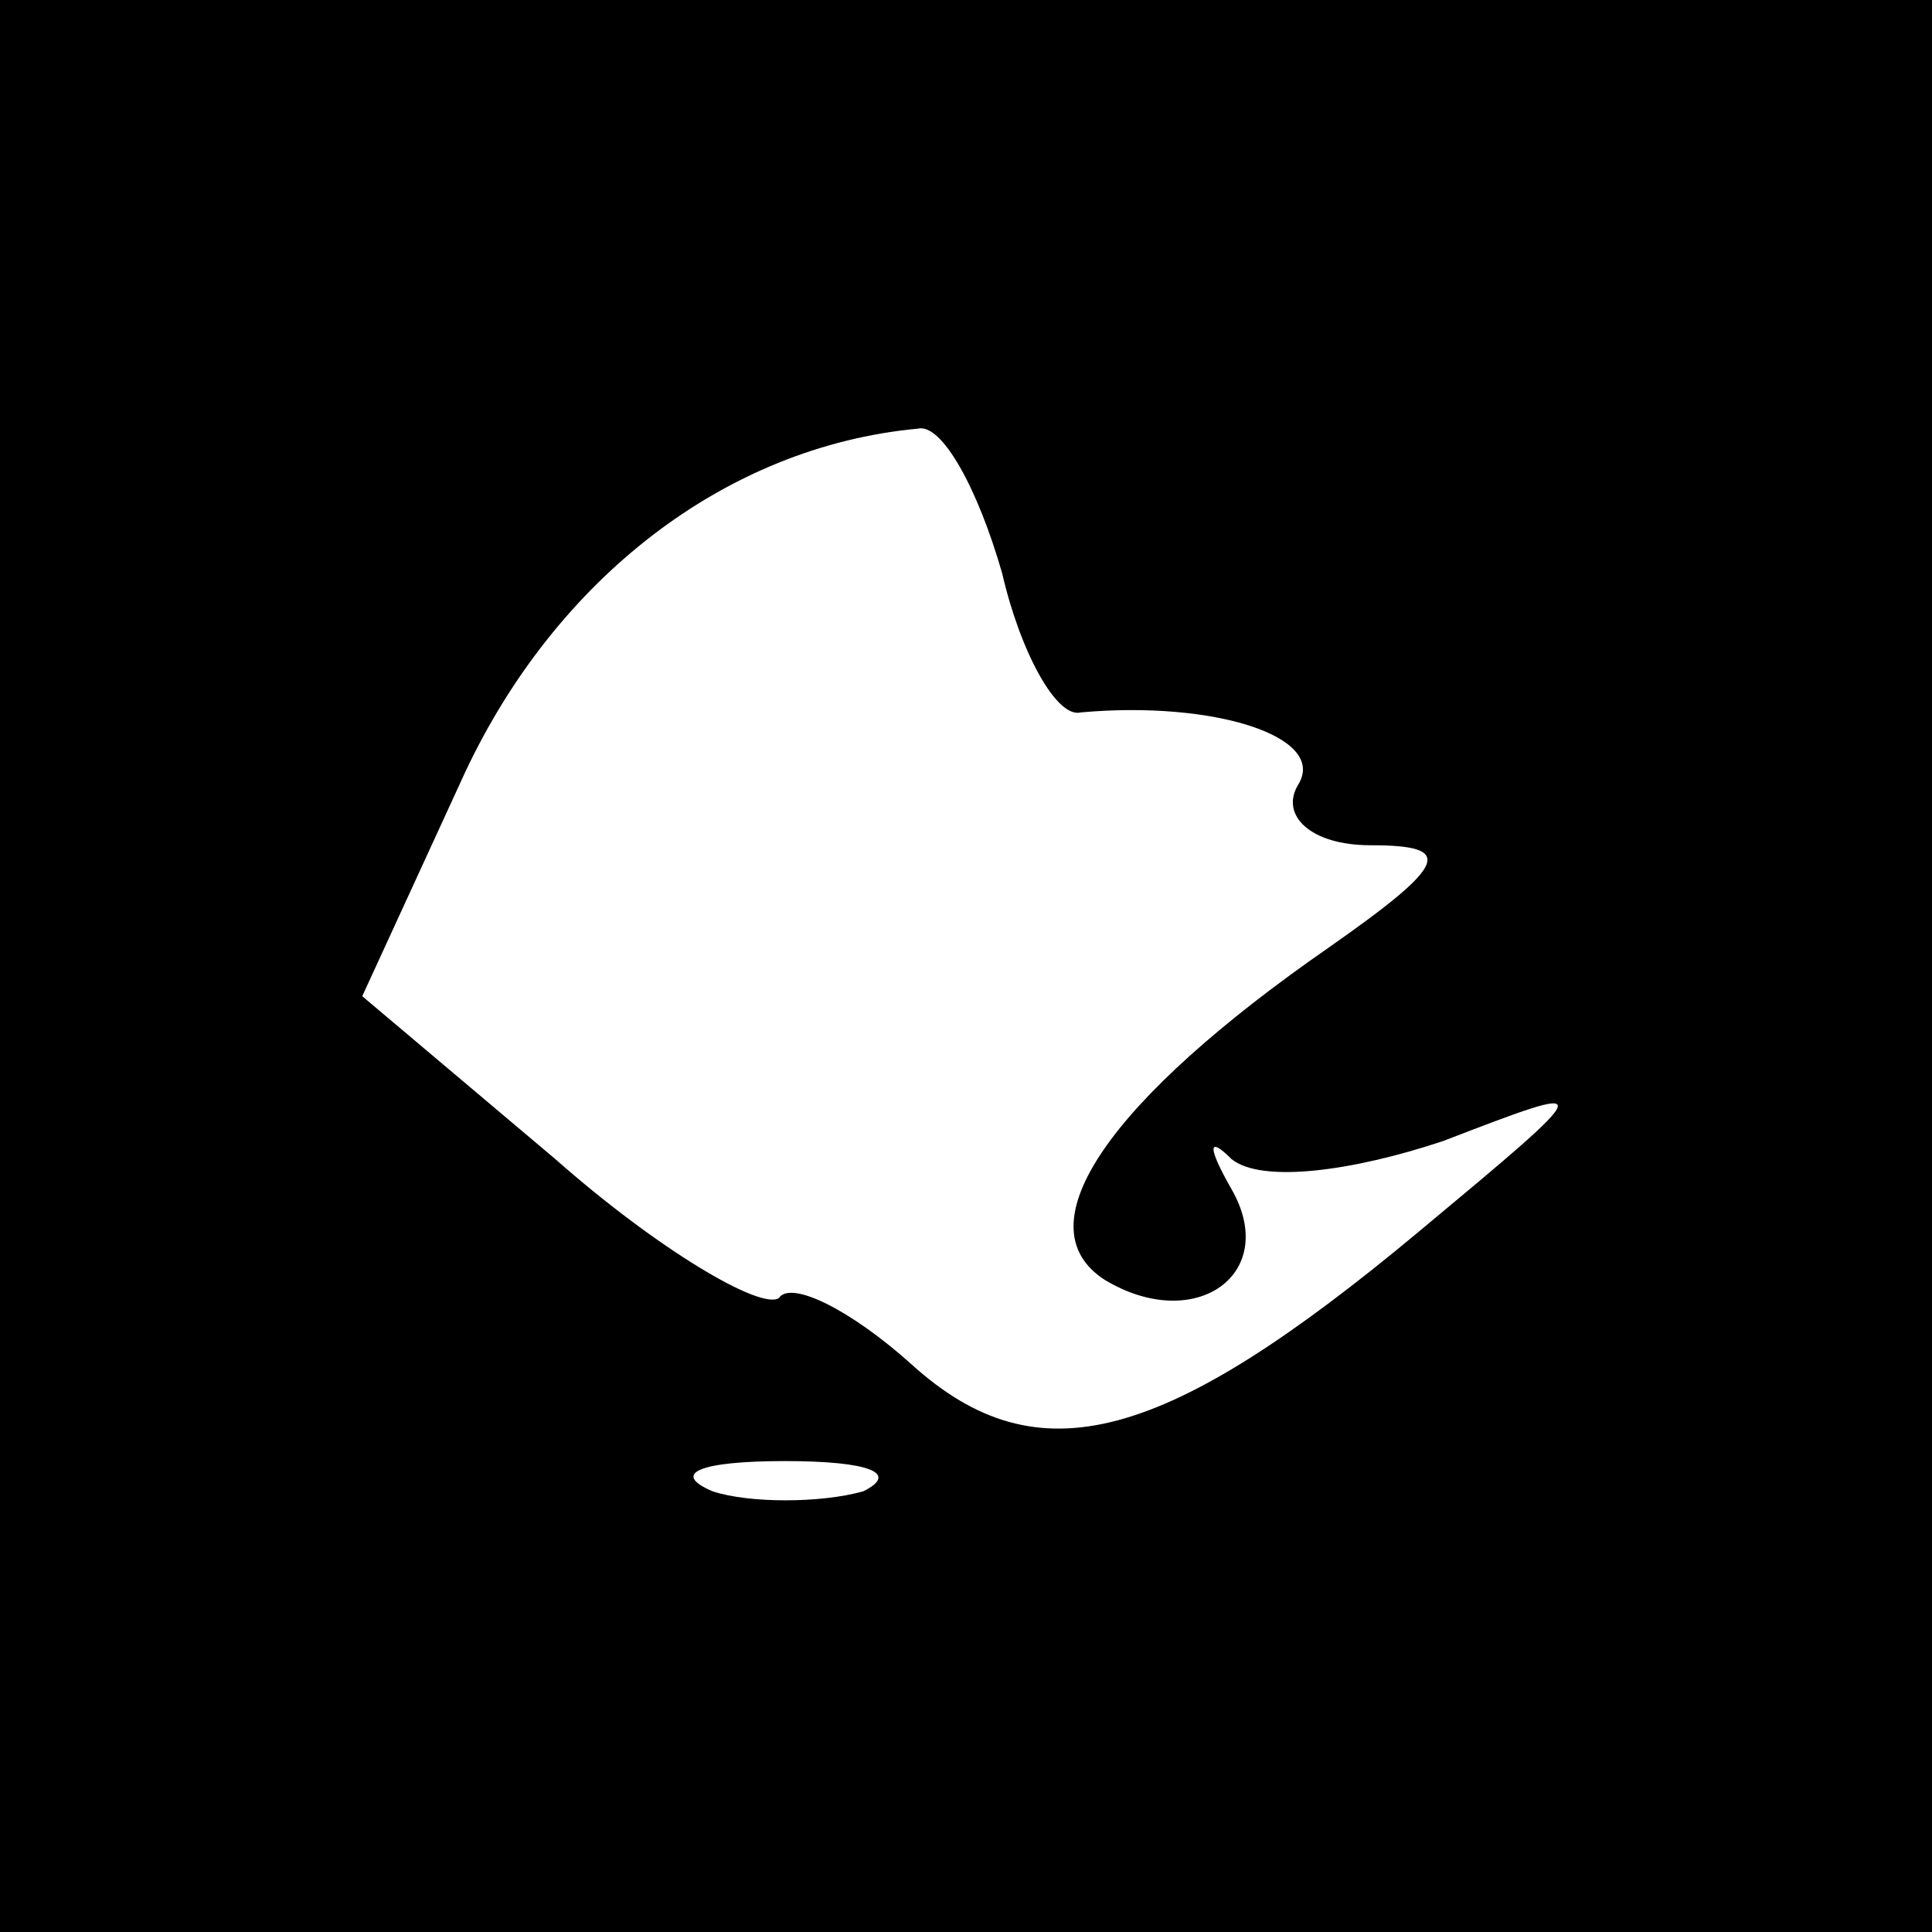<?xml version="1.0" standalone="no"?>
<!DOCTYPE svg PUBLIC "-//W3C//DTD SVG 20010904//EN"
 "http://www.w3.org/TR/2001/REC-SVG-20010904/DTD/svg10.dtd">
<svg version="1.0" xmlns="http://www.w3.org/2000/svg"
 width="32pt" height="32pt" viewBox="0 0 32 32"
 preserveAspectRatio="xMidYMid meet">
<rect x="0" y="0" width="32" height="32" fill="#808080" stroke="none"/>
<g transform="translate(0,32) scale(0.1,-0.1)"
fill="#000000" stroke="none">
<path fill="#000000" stroke="none" d="M0 160 l0 -160 160 0 160 0 0 160 0
160 -160 0 -160 0 0 -160z"/>
<path fill="#ffffff" stroke="none" d="M166 225 c3 -13 9 -24 13 -23 22 2 41
-4 36 -12 -3 -5 2 -10 12 -10 14 0 13 -3 -7 -17 -36 -25 -51 -46 -37 -55 15
-9 29 1 21 15 -4 7 -4 9 0 5 5 -4 20 -2 35 3 26 10 26 10 -4 -15 -42 -35 -63
-41 -84 -22 -10 9 -20 14 -22 11 -3 -2 -20 8 -37 23 l-32 27 17 37 c15 32 43
54 75 57 4 1 10 -10 14 -24z"/>
<path fill="#ffffff" stroke="none" d="M143 73 c-7 -2 -19 -2 -25 0 -7 3 -2 5
12 5 14 0 19 -2 13 -5z"/>
</g>
</svg>
